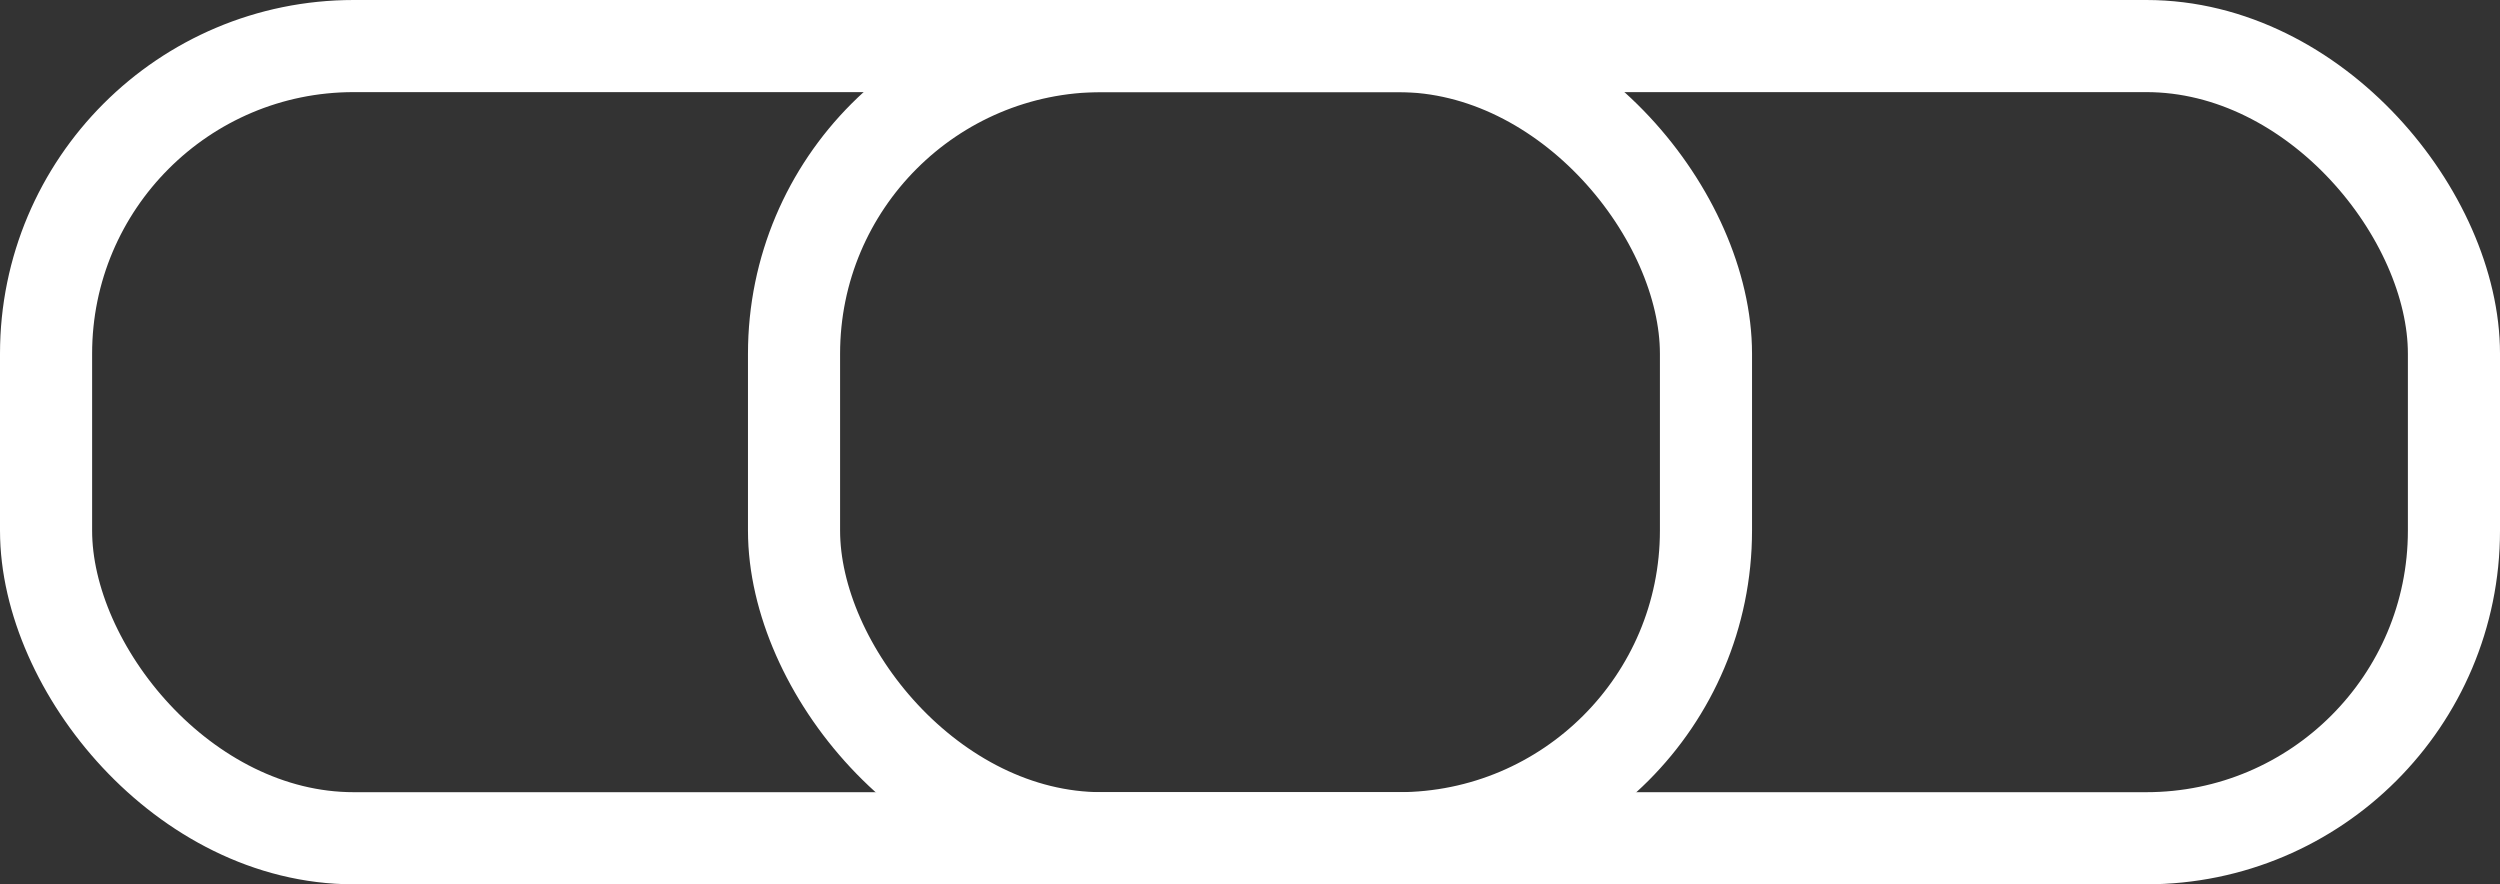 <svg xmlns="http://www.w3.org/2000/svg" width="1357" height="480" viewBox="0 0 1357 480">
  <rect x="0" y="0" width="1357" height="480" fill="#333333" stroke="none"/>
  <g id="banerInfinito" transform="translate(-533.063 -364.701)">
    <g id="Rectángulo_4" data-name="Rectángulo 4" transform="translate(939.063 364.701)" fill="none" stroke="#fff" stroke-width="50">
      <rect width="545" height="480" rx="192" stroke="none"/>
      <rect x="25" y="25" width="495" height="430" rx="167" fill="none"/>
    </g>
    <g id="Rectángulo_3" data-name="Rectángulo 3" transform="translate(533.063 364.701)" fill="none" stroke="#fff" stroke-width="50">
      <rect width="1357" height="480" rx="192" stroke="none"/>
      <rect x="25" y="25" width="1307" height="430" rx="167" fill="none"/>
    </g>
  </g>
</svg>
